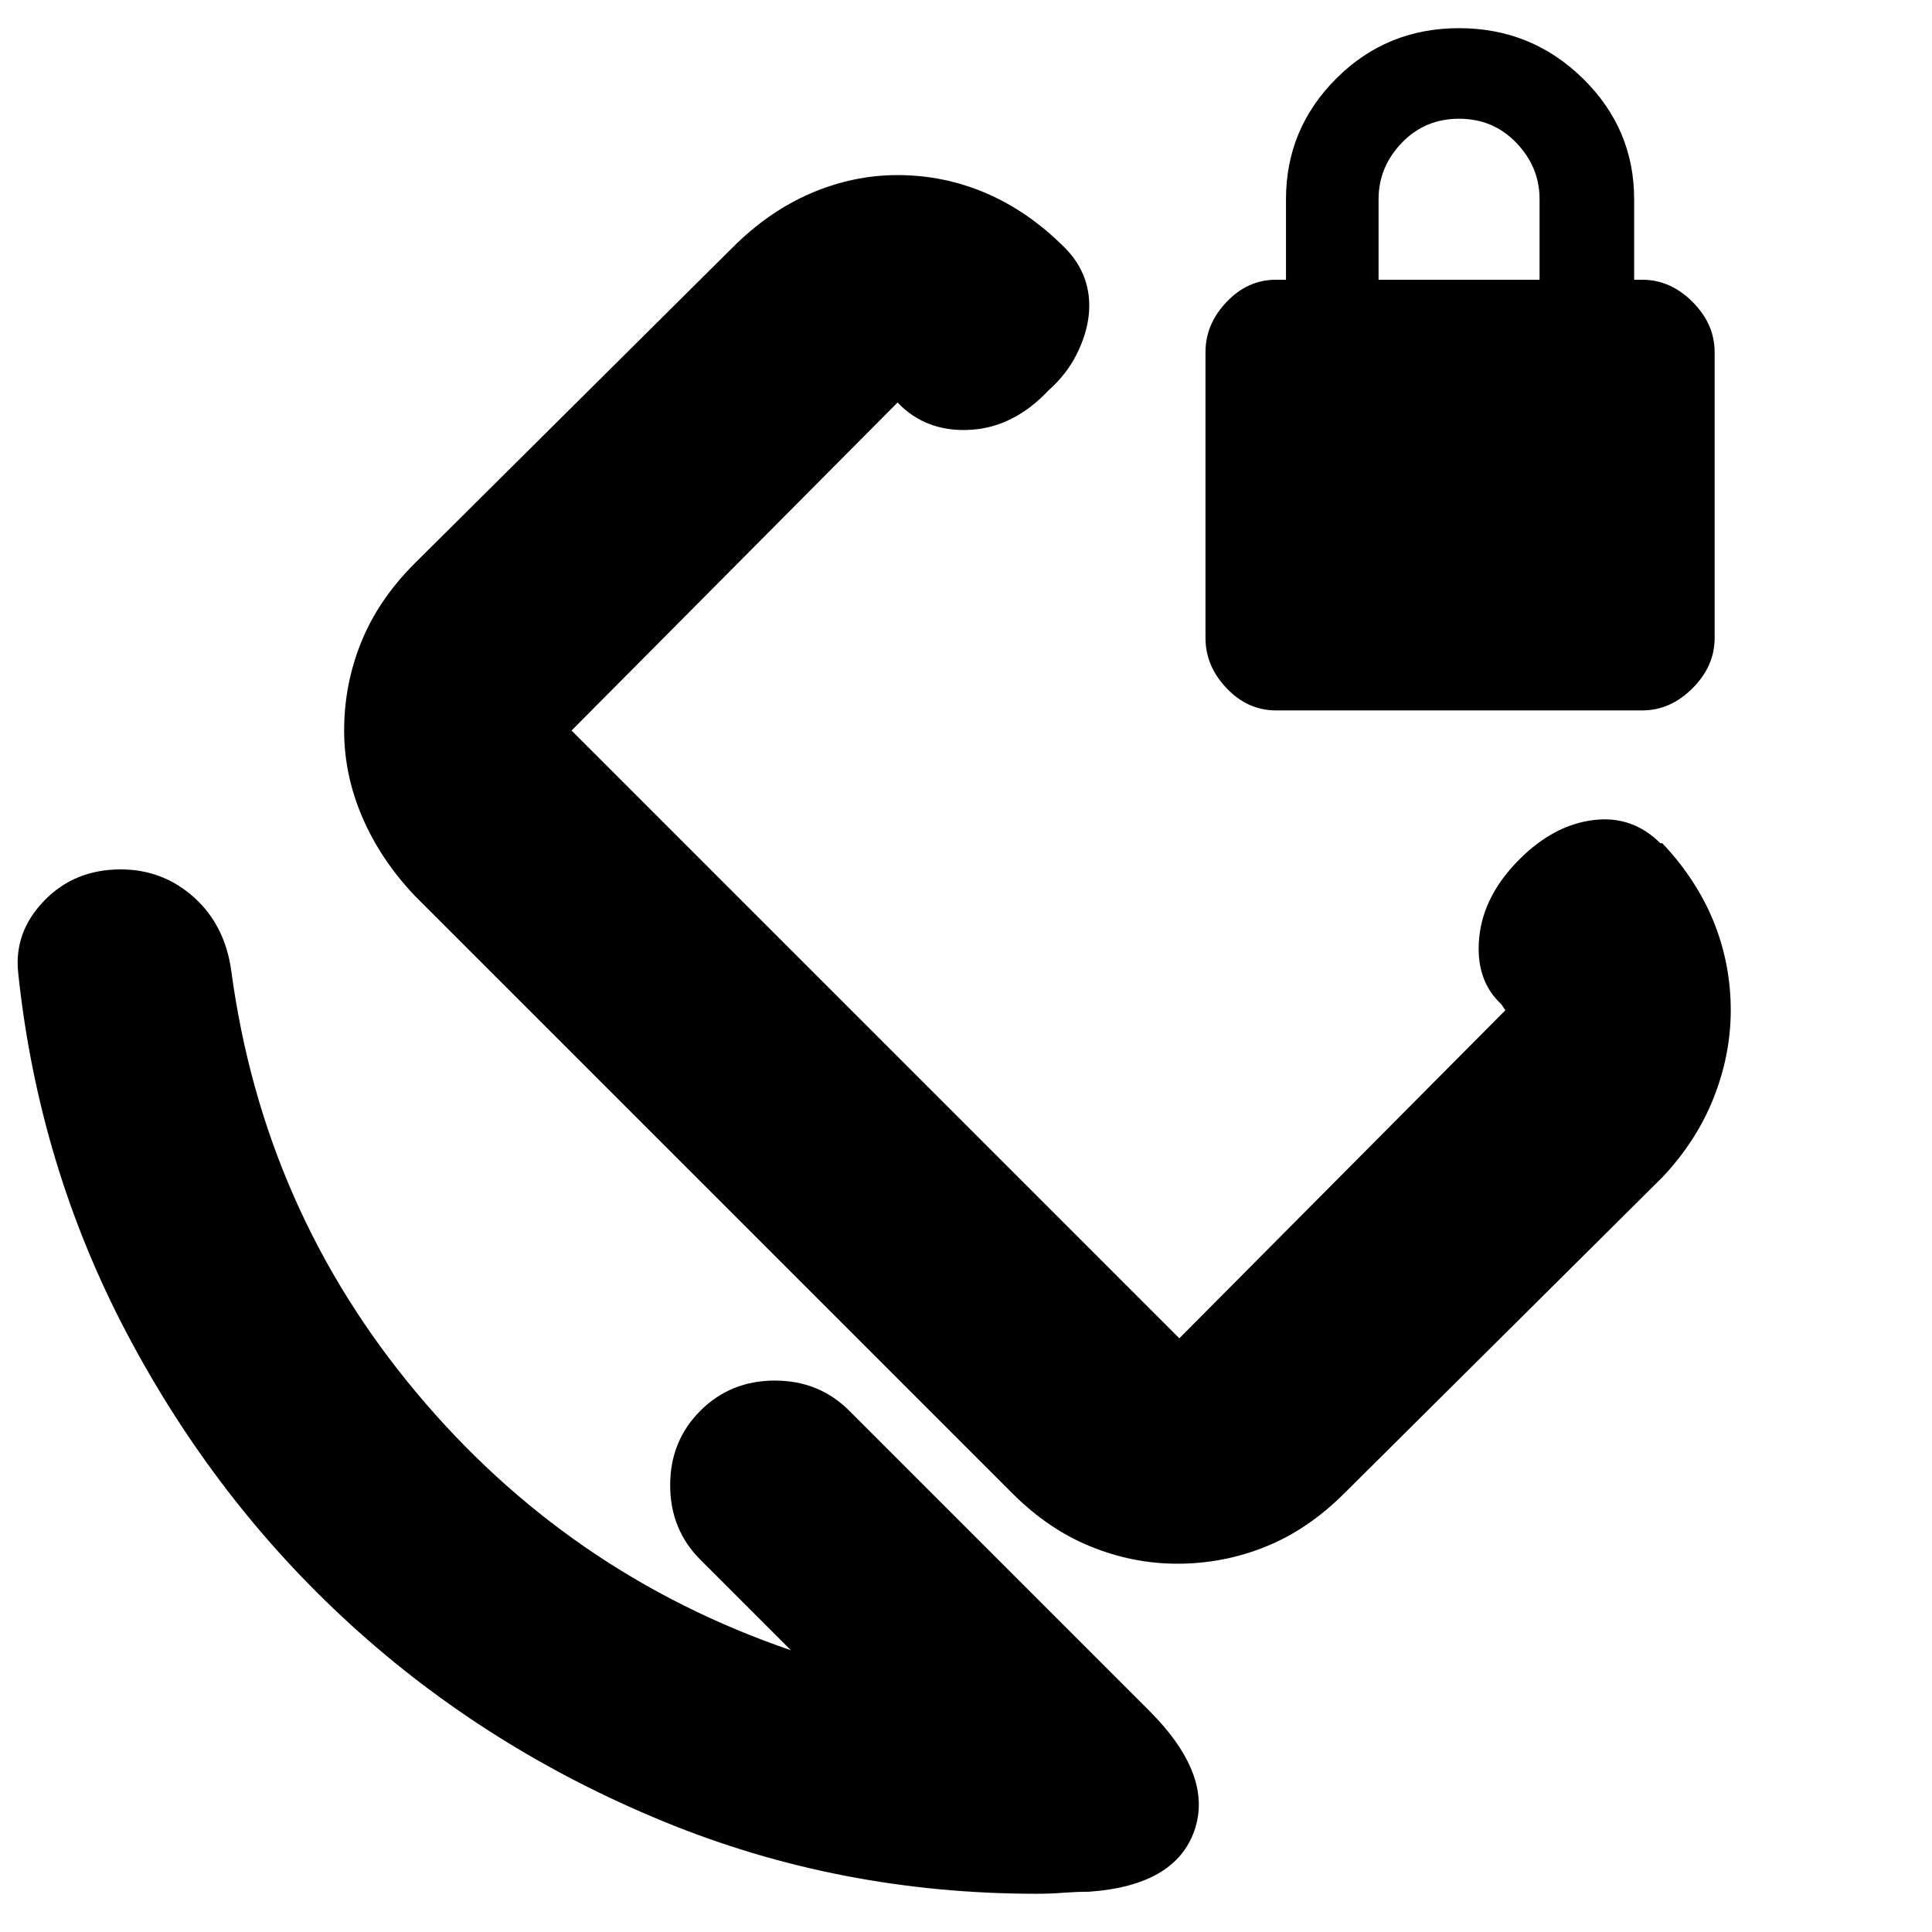 <svg xmlns="http://www.w3.org/2000/svg" height="24" width="24"><path d="M14.625 19.425Q14.075 19.425 13.55 19.212Q13.025 19 12.575 18.55L5.15 11.125Q4.725 10.675 4.5 10.15Q4.275 9.625 4.275 9.075Q4.275 8.5 4.488 7.975Q4.7 7.45 5.15 7L9.1 3.075Q9.55 2.625 10.075 2.4Q10.6 2.175 11.15 2.175Q11.725 2.175 12.25 2.4Q12.775 2.625 13.225 3.075Q13.4 3.25 13.475 3.462Q13.55 3.675 13.525 3.912Q13.5 4.15 13.375 4.4Q13.25 4.65 13.025 4.85Q12.6 5.3 12.075 5.338Q11.55 5.375 11.2 5.05L11.15 5Q11.15 5 11.15 5Q11.15 5 11.15 5L7.1 9.075Q7.1 9.075 7.1 9.075Q7.1 9.075 7.1 9.075L14.65 16.625Q14.65 16.625 14.65 16.625Q14.65 16.625 14.65 16.625L18.7 12.55Q18.7 12.55 18.7 12.55Q18.7 12.55 18.7 12.55L18.65 12.475Q18.325 12.175 18.375 11.65Q18.425 11.125 18.875 10.675Q19.3 10.25 19.788 10.188Q20.275 10.125 20.625 10.475H20.65Q21.075 10.925 21.288 11.45Q21.5 11.975 21.5 12.55Q21.5 13.1 21.288 13.637Q21.075 14.175 20.65 14.625L16.7 18.55Q16.25 19 15.725 19.212Q15.2 19.425 14.625 19.425ZM13.525 23.5Q13.375 23.5 13.213 23.512Q13.05 23.525 12.875 23.525Q10.425 23.525 8.238 22.625Q6.05 21.725 4.363 20.188Q2.675 18.65 1.575 16.562Q0.475 14.475 0.225 12.075Q0.175 11.575 0.55 11.188Q0.925 10.8 1.5 10.8Q2.025 10.8 2.413 11.15Q2.8 11.5 2.875 12.075Q3.275 15.025 5.163 17.288Q7.05 19.55 9.825 20.5L8.7 19.375Q8.325 19 8.325 18.45Q8.325 17.9 8.7 17.525Q9.075 17.15 9.625 17.15Q10.175 17.15 10.55 17.525L14.275 21.25Q15.075 22.05 14.838 22.738Q14.6 23.425 13.525 23.5ZM15.85 8.825Q15.5 8.825 15.238 8.55Q14.975 8.275 14.975 7.925V4.375Q14.975 4.025 15.238 3.75Q15.5 3.475 15.85 3.475H15.975V2.475Q15.975 1.6 16.6 0.975Q17.225 0.35 18.125 0.35Q19.025 0.35 19.663 0.975Q20.3 1.6 20.3 2.475V3.475H20.4Q20.75 3.475 21.025 3.75Q21.3 4.025 21.3 4.375V7.925Q21.3 8.275 21.025 8.55Q20.75 8.825 20.4 8.825ZM17.125 3.475H19.125V2.475Q19.125 2.075 18.837 1.775Q18.55 1.475 18.125 1.475Q17.7 1.475 17.413 1.775Q17.125 2.075 17.125 2.475ZM12.9 10.8Q12.9 10.8 12.9 10.8Q12.9 10.8 12.9 10.8Q12.9 10.8 12.9 10.8Q12.9 10.8 12.9 10.8Q12.9 10.8 12.9 10.8Q12.9 10.8 12.9 10.8Q12.9 10.8 12.9 10.8Q12.9 10.8 12.9 10.8Q12.9 10.8 12.9 10.8Q12.9 10.8 12.9 10.8Z"/></svg>